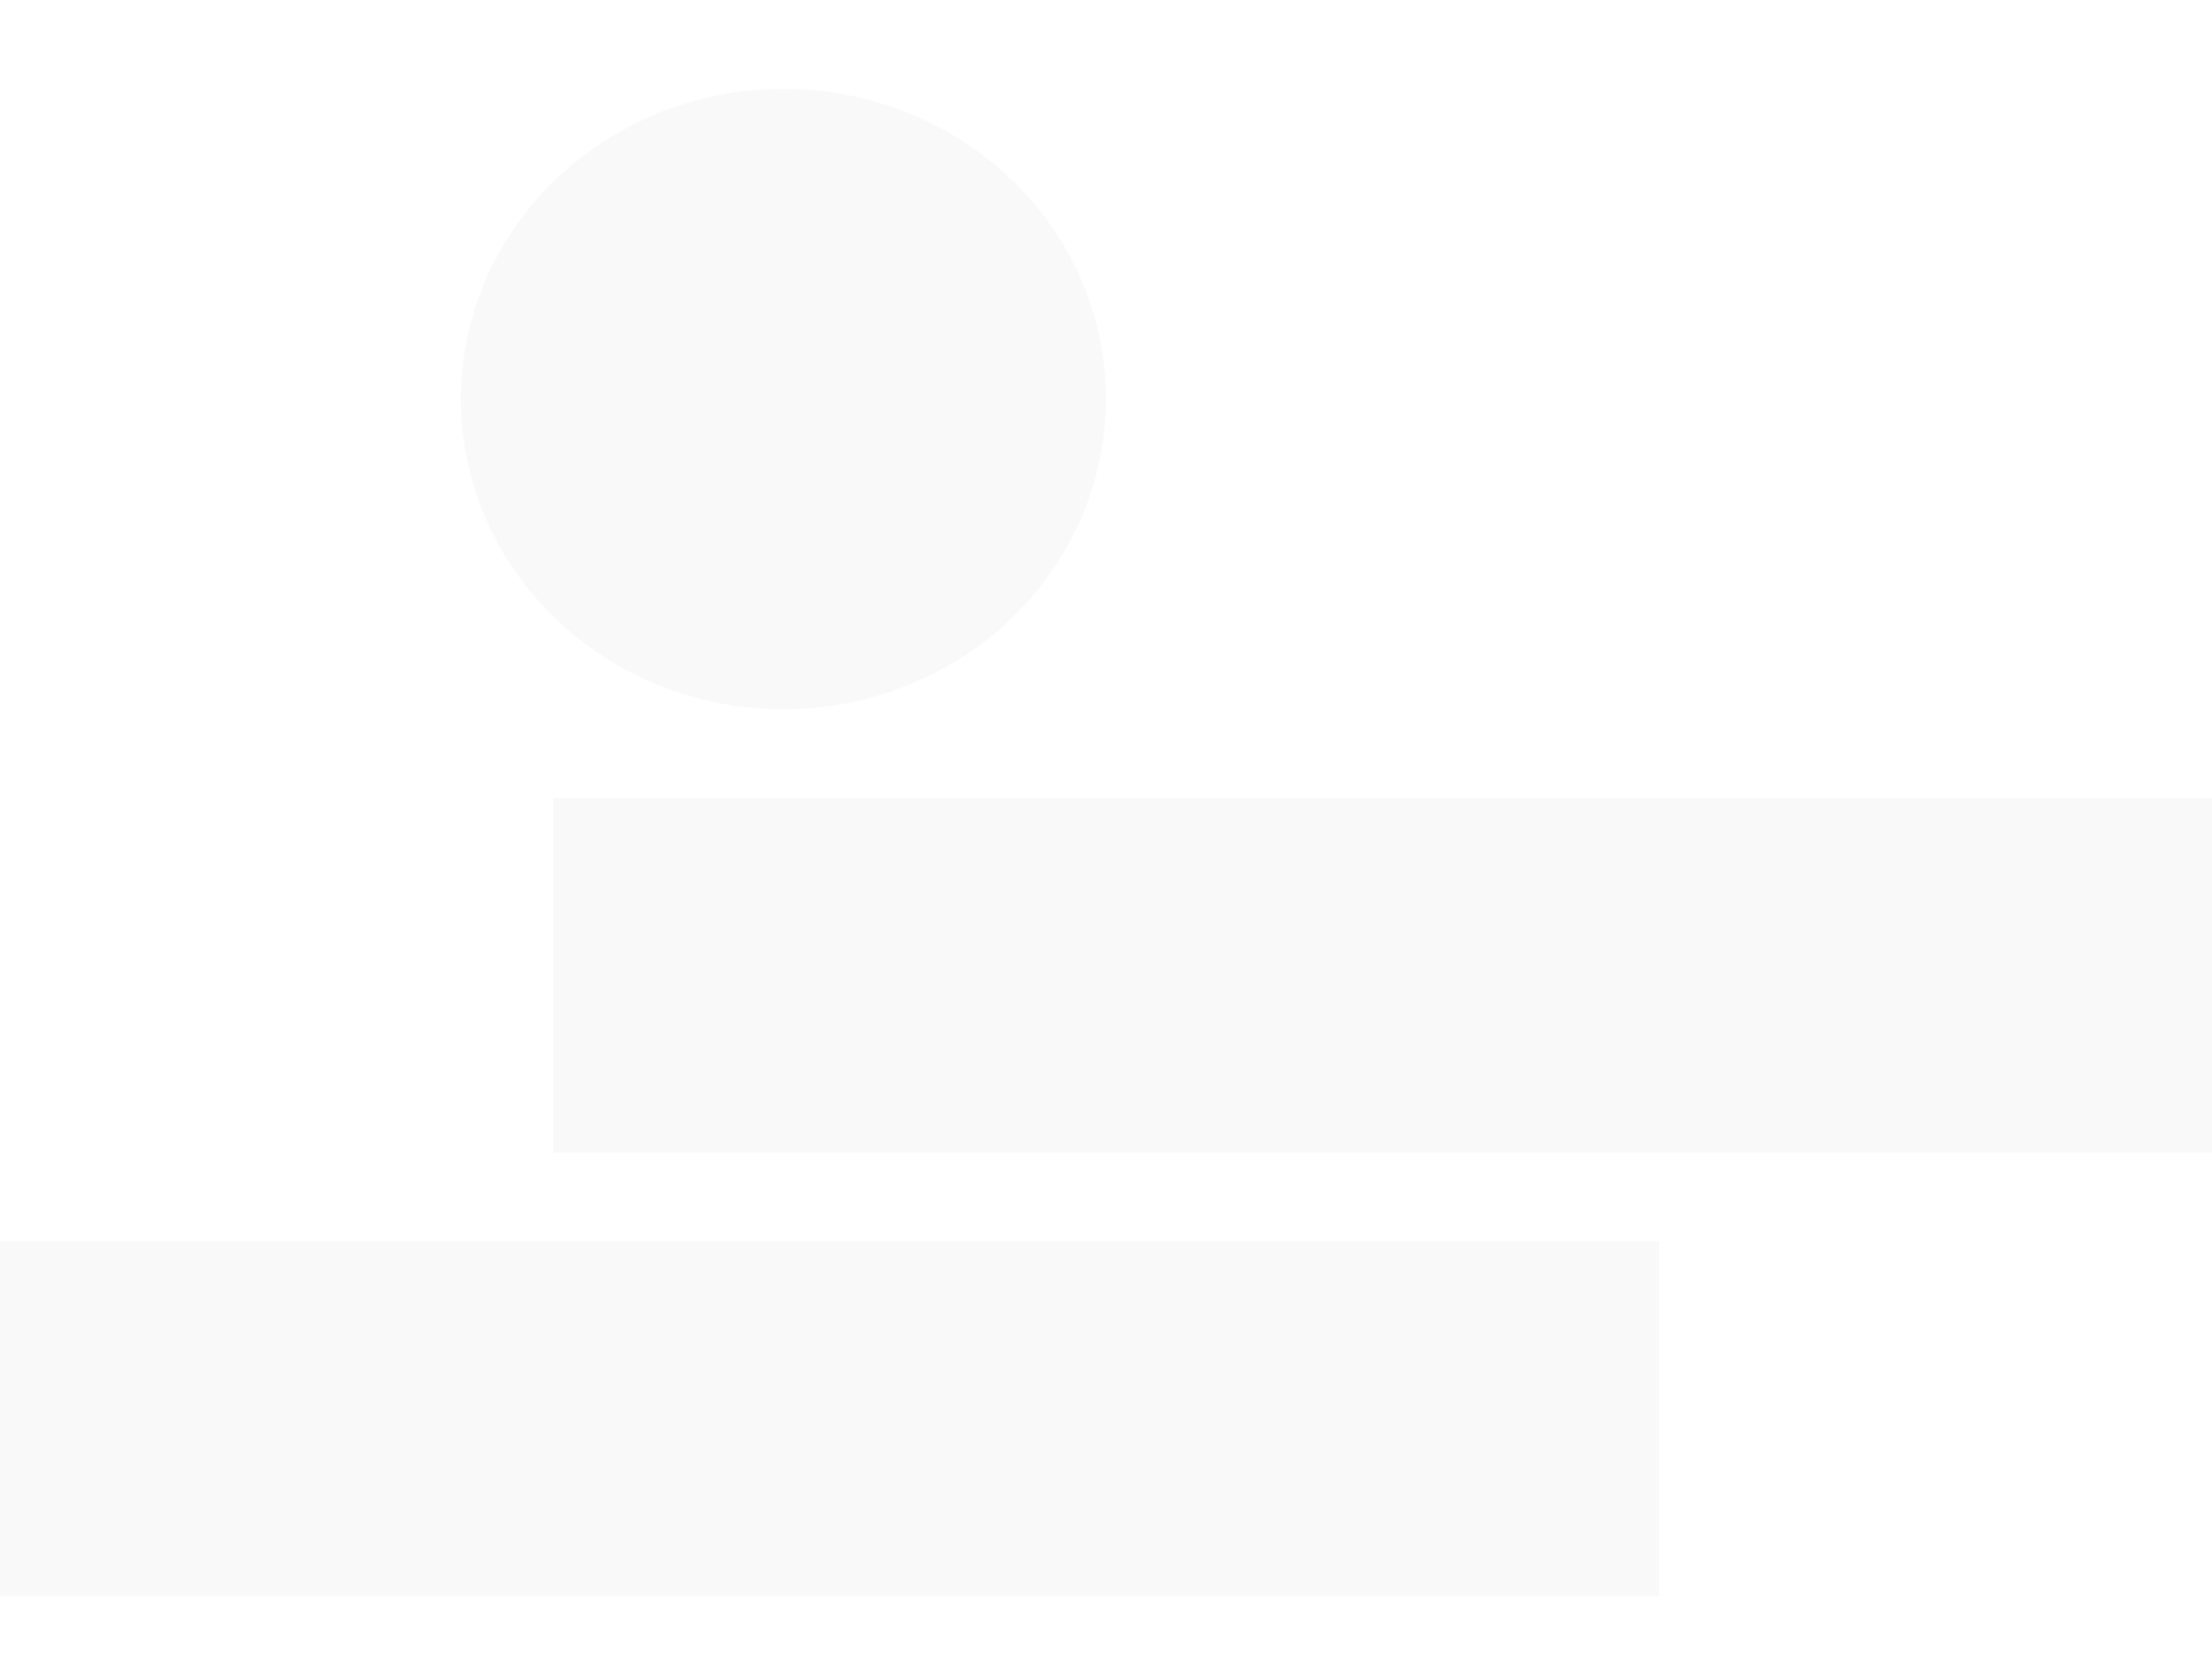 <svg width="24" height="18" viewBox="0 0 24 18" fill="none" xmlns="http://www.w3.org/2000/svg">
<path d="M18 13.467L8.999 13.467L9.76966e-07 13.467L8.02121e-07 17.314L8.999 17.314L18 17.314L18 13.467Z" fill="#EAEAEA" fill-opacity="0.29"/>
<path d="M24 8.658L14.999 8.658L6 8.658L6 12.505L14.999 12.505L24 12.505L24 8.658Z" fill="#EAEAEA" fill-opacity="0.29"/>
<path d="M8.501 7.696C7.809 7.696 7.132 7.499 6.556 7.129C5.981 6.759 5.532 6.234 5.267 5.619C5.002 5.004 4.932 4.327 5.067 3.674C5.202 3.02 5.535 2.421 6.025 1.95C6.514 1.479 7.138 1.158 7.817 1.028C8.496 0.898 9.2 0.965 9.839 1.219C10.479 1.474 11.025 1.906 11.41 2.459C11.795 3.013 12 3.664 12 4.33C11.999 5.222 11.63 6.077 10.974 6.709C10.318 7.34 9.429 7.695 8.501 7.696Z" fill="#EAEAEA" fill-opacity="0.29"/>
</svg>
